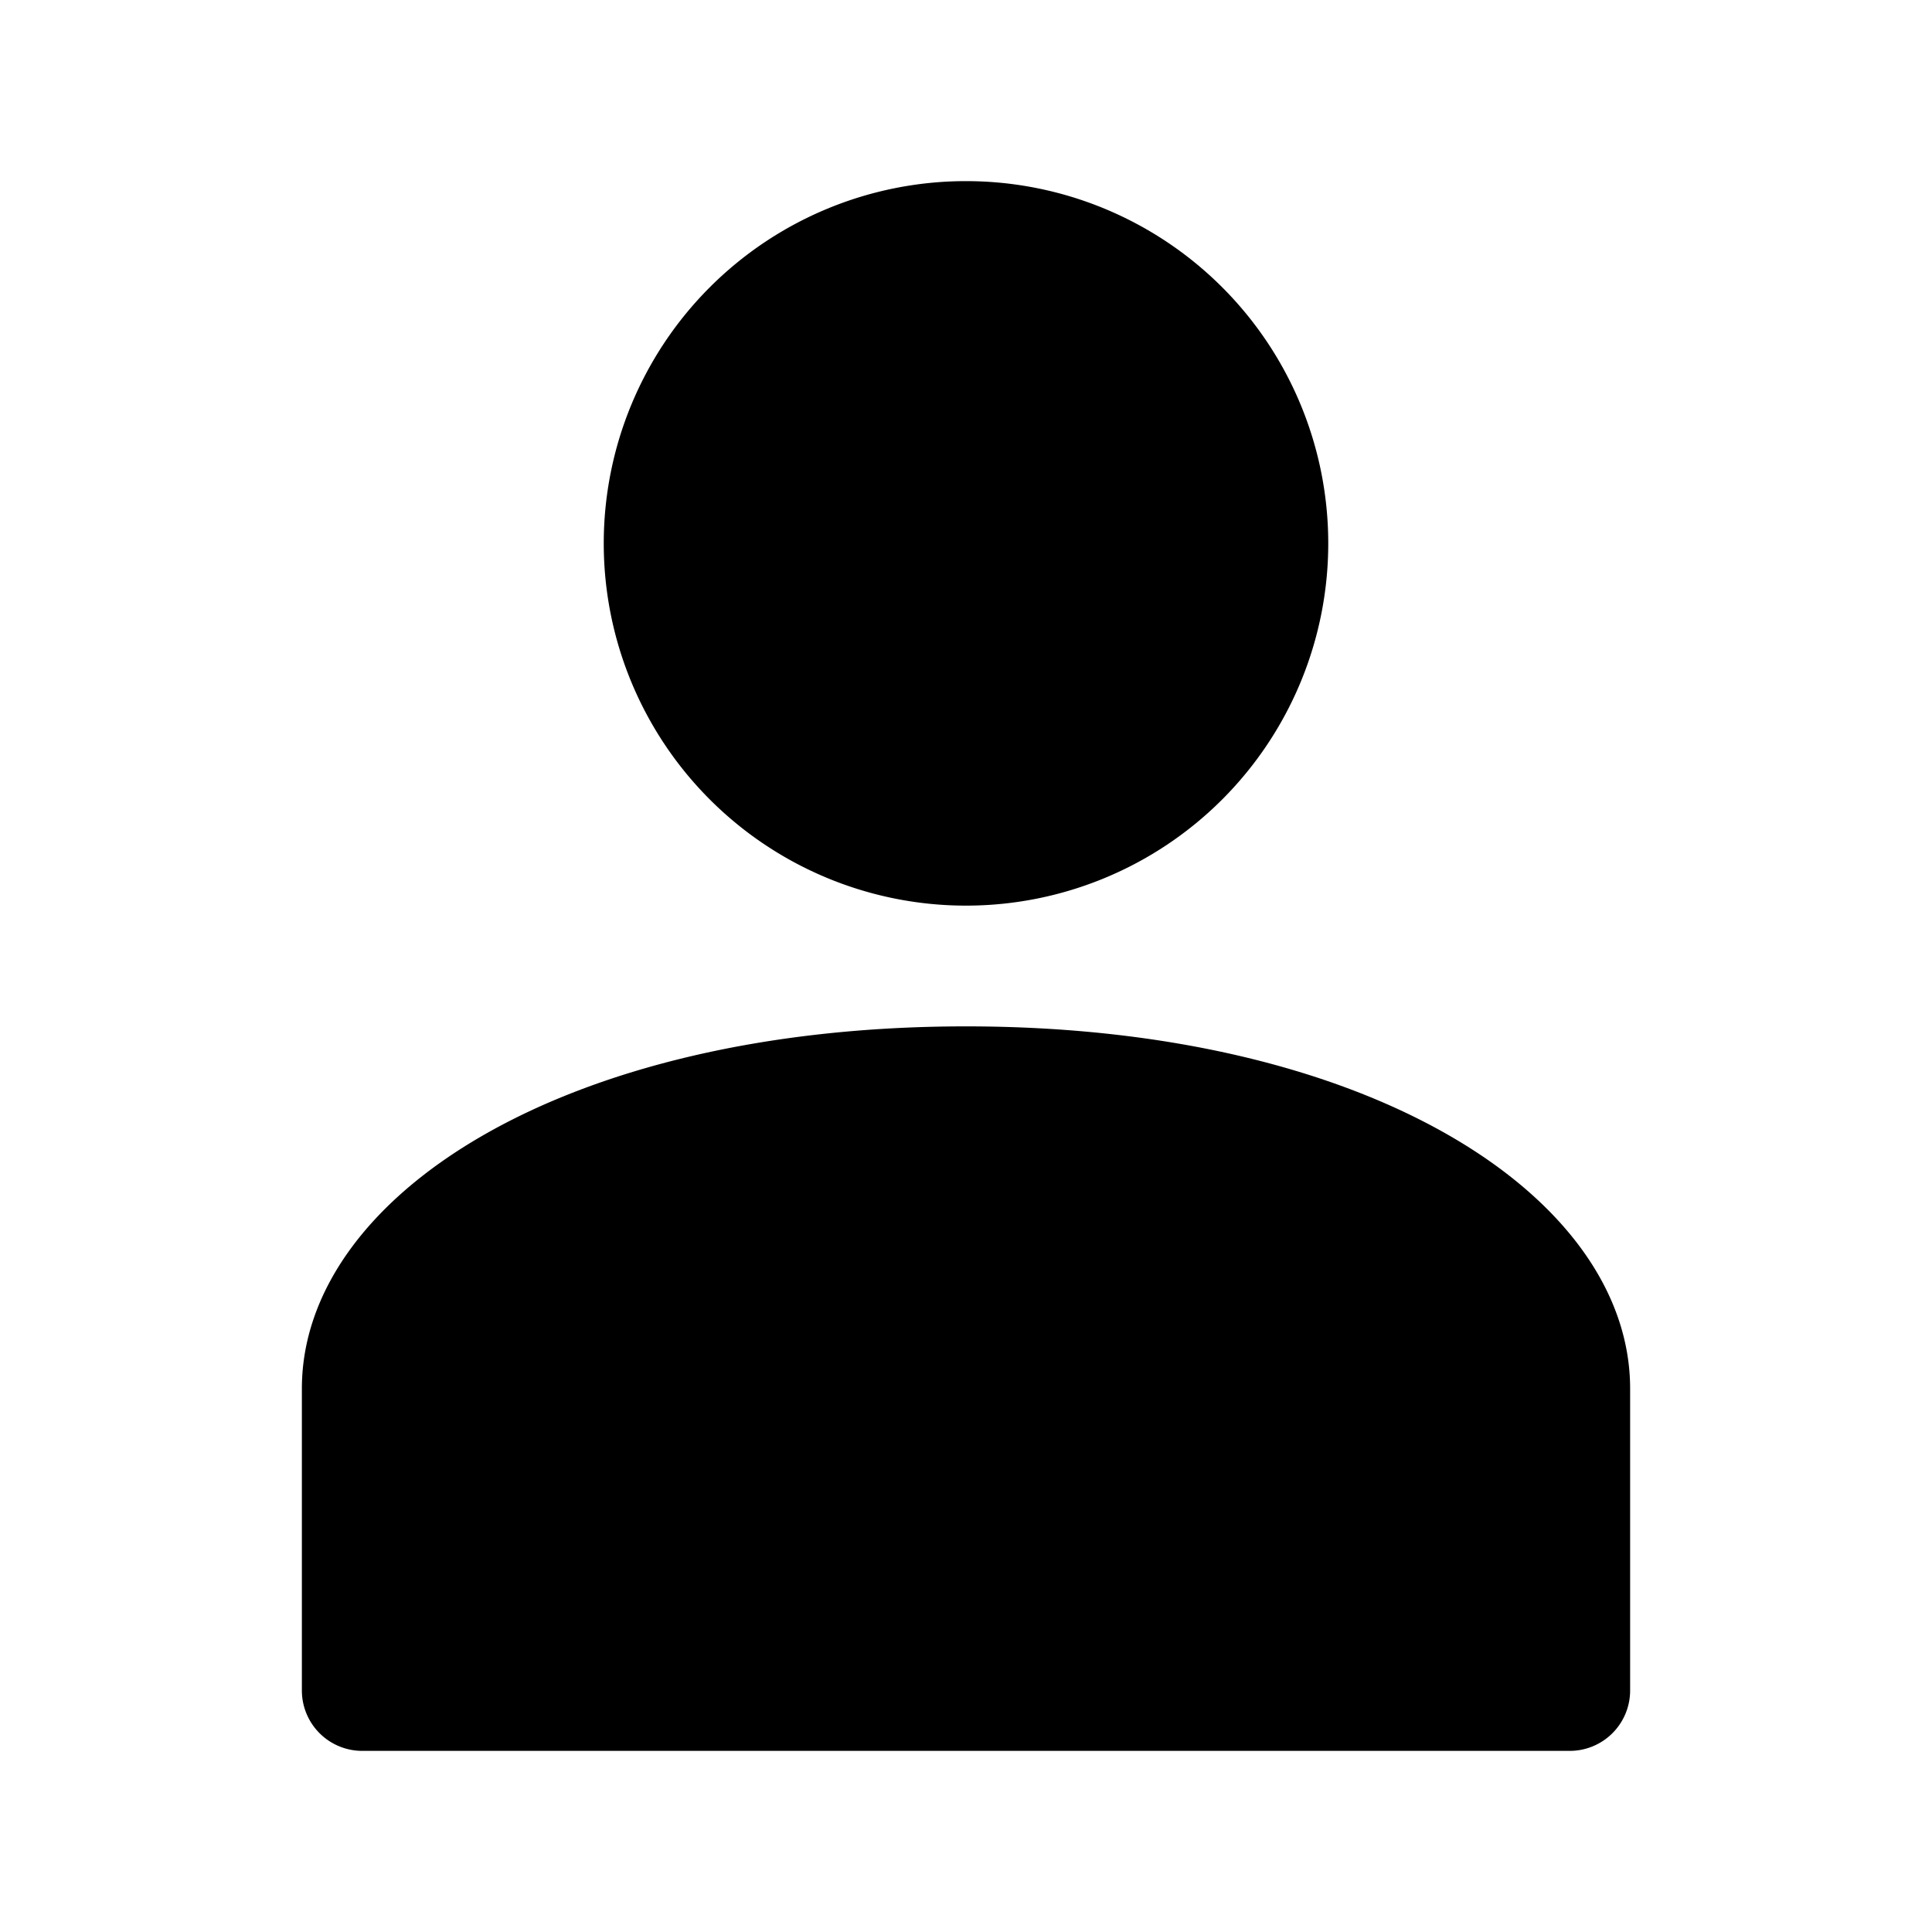 <?xml version="1.0" standalone="no"?><!DOCTYPE svg PUBLIC "-//W3C//DTD SVG 1.1//EN" "http://www.w3.org/Graphics/SVG/1.1/DTD/svg11.dtd"><svg t="1693273227852" class="icon" viewBox="0 0 1024 1024" version="1.1" xmlns="http://www.w3.org/2000/svg" p-id="1419" xmlns:xlink="http://www.w3.org/1999/xlink" width="200" height="200"><path d="M512 544c214.144 0 352 90.528 352 192v160a32 32 0 0 1-32 32H192a32 32 0 0 1-32-32v-160c0-101.472 137.856-192 352-192z m0-448a192 192 0 1 1 0 384 192 192 0 0 1 0-384z" p-id="1420"></path></svg>